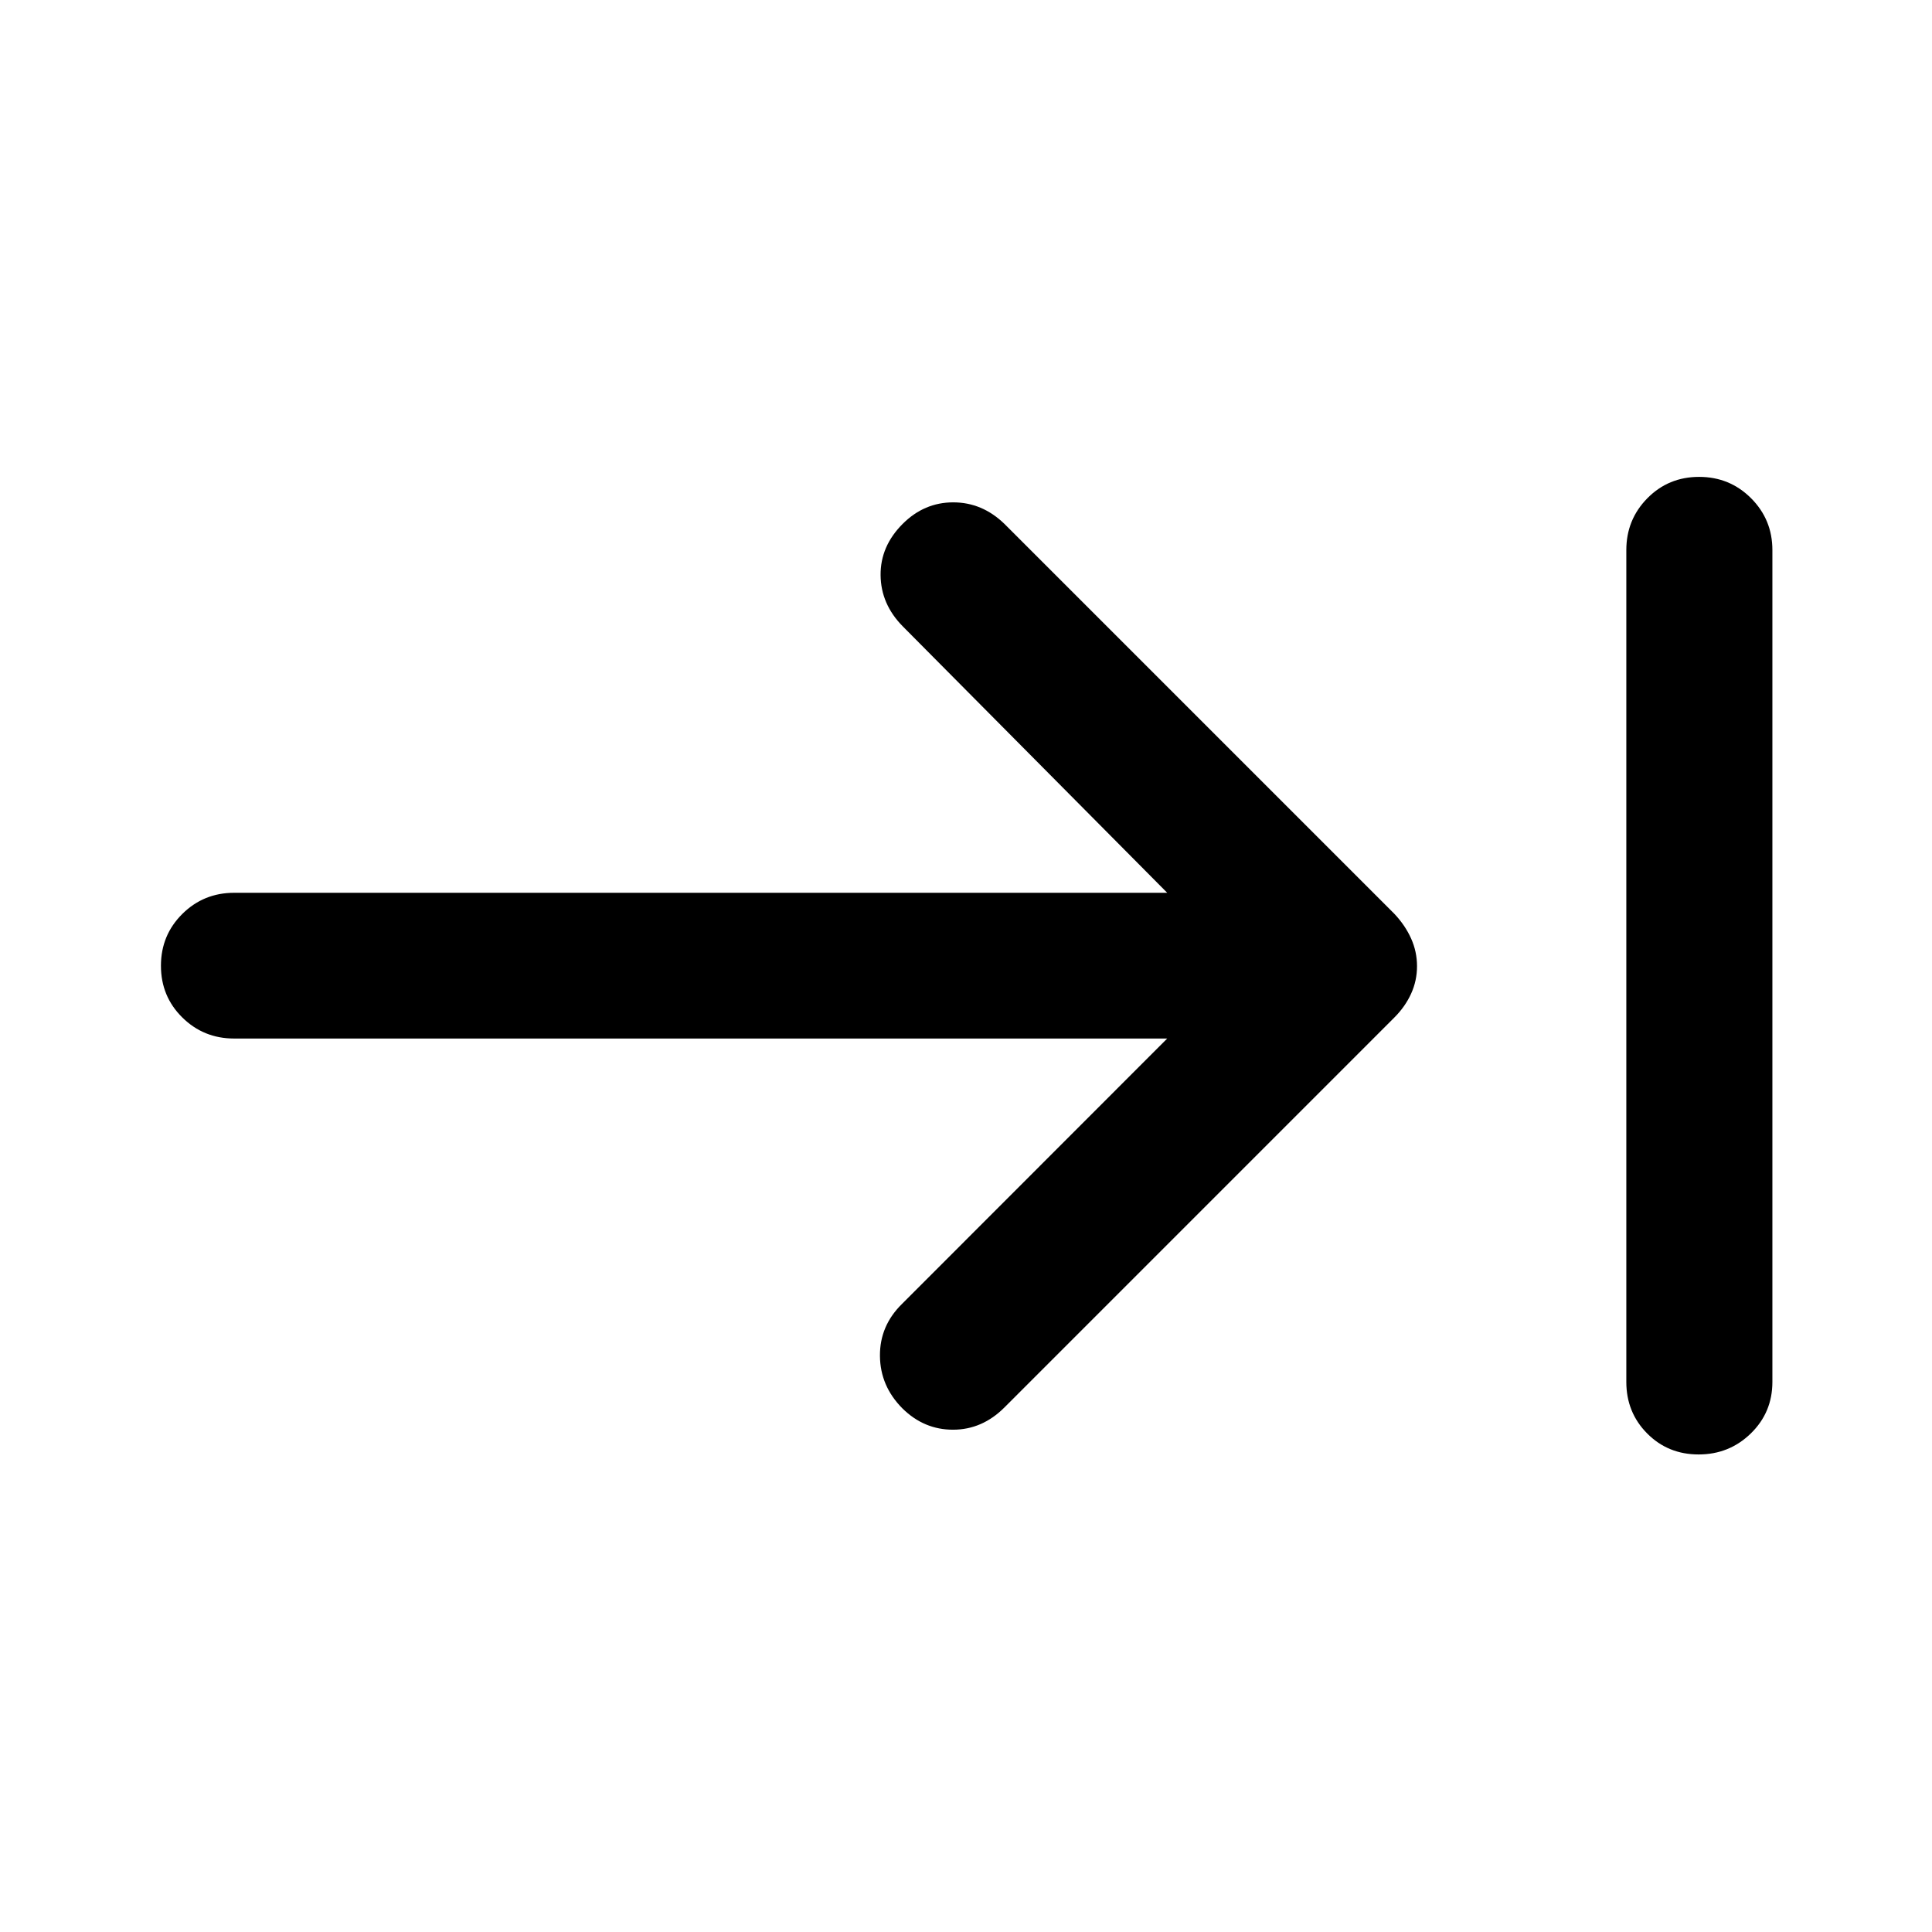 <svg xmlns="http://www.w3.org/2000/svg" height="40" viewBox="0 -960 960 960" width="40"><path d="M844.04-237.29q-15.22 0-25.58-10.44-10.35-10.44-10.35-25.6v-413.34q0-15.16 10.47-25.77 10.47-10.6 25.69-10.6t25.82 10.6q10.6 10.61 10.6 25.77v413.34q0 15.16-10.72 25.6-10.72 10.44-25.93 10.44ZM579.98-443.96H116.35q-15.17 0-25.77-10.47-10.61-10.47-10.61-25.69 0-15.21 10.61-25.74 10.6-10.52 25.77-10.52h463.63L448.54-648.81q-10.85-11.02-10.98-25.4-.13-14.37 10.98-25.48 10.69-10.69 25.11-10.69 14.41 0 25.44 10.69l193.76 193.76q5.39 5.73 8.32 12.27 2.94 6.54 2.94 13.75t-2.94 13.66q-2.93 6.45-8.32 11.84L499.09-260.64q-11.03 11.02-25.46 11.05-14.44.04-25.19-10.55-11.08-11.12-11.2-26.13-.12-15.02 11.06-25.92l131.68-131.77Z"/></svg>